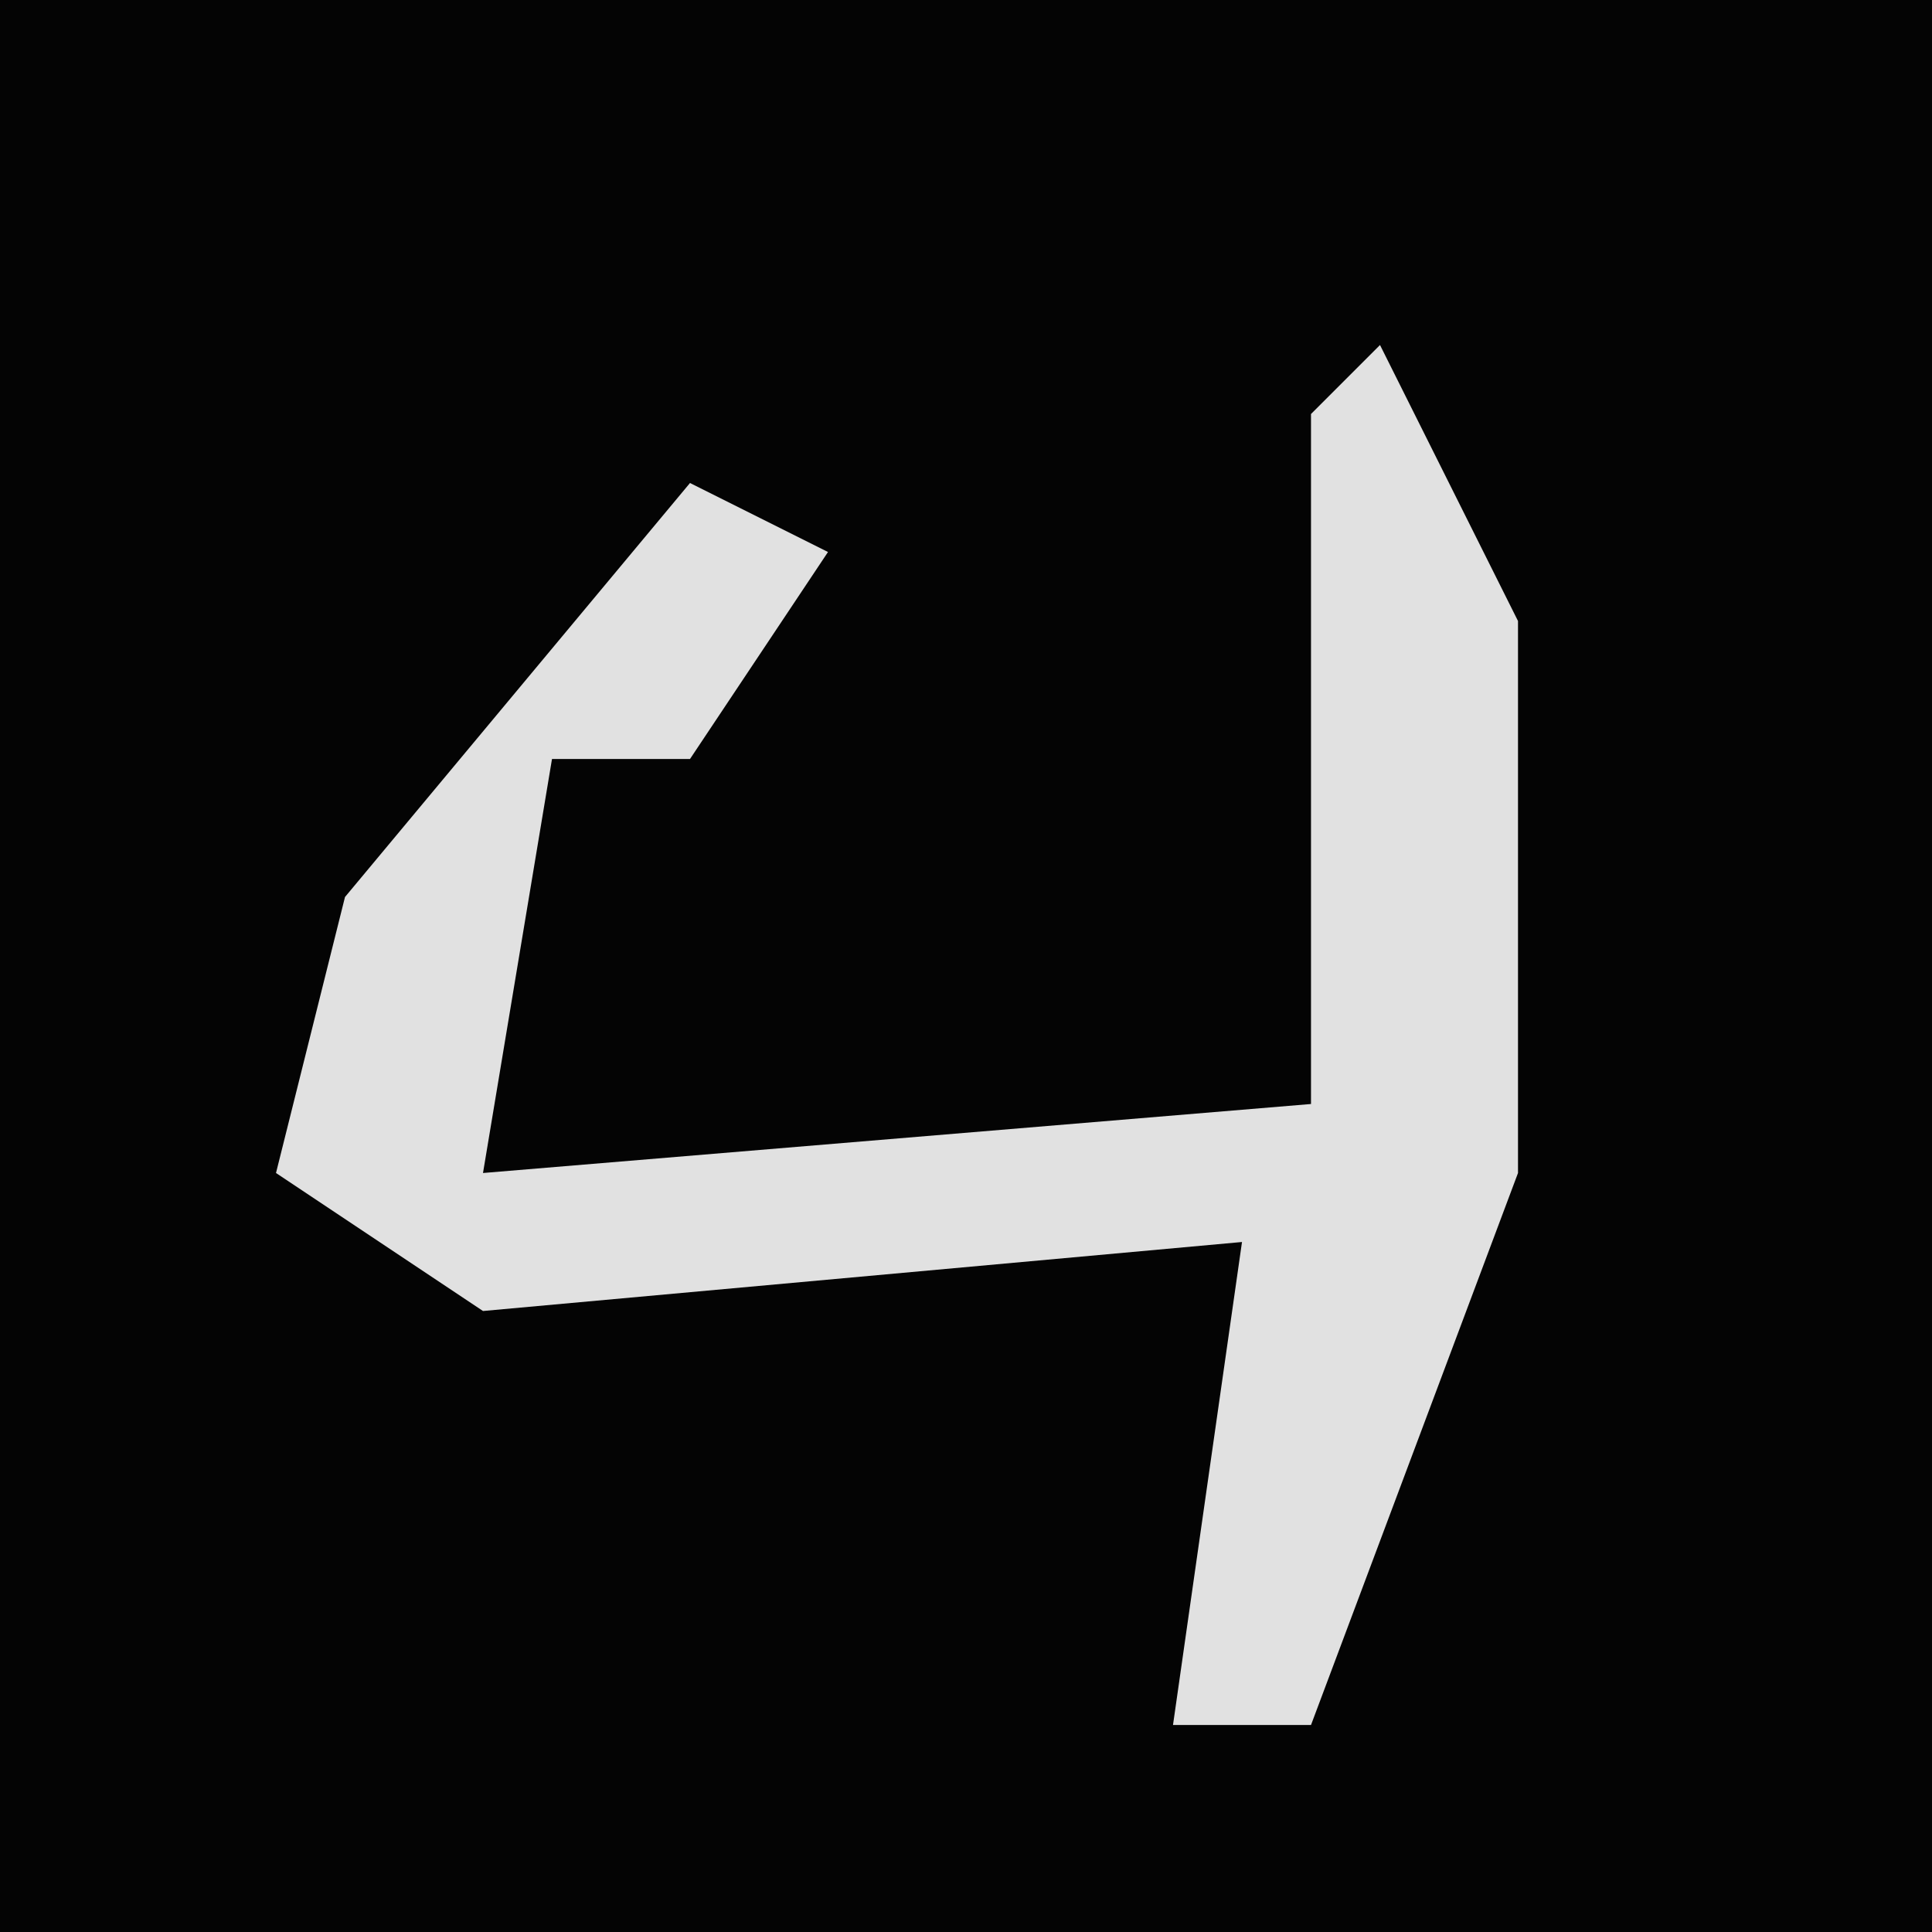<?xml version="1.0" encoding="UTF-8"?>
<svg version="1.1" xmlns="http://www.w3.org/2000/svg" width="28" height="28">
<path d="M0,0 L28,0 L28,28 L0,28 Z " fill="#040404" transform="translate(0,0)"/>
<path d="M0,0 L2,4 L2,12 L-1,20 L-3,20 L-2,13 L-13,14 L-16,12 L-15,8 L-10,2 L-8,3 L-10,6 L-12,6 L-13,12 L-1,11 L-1,1 Z " fill="#E1E1E1" transform="translate(20,5)"/>
</svg>
